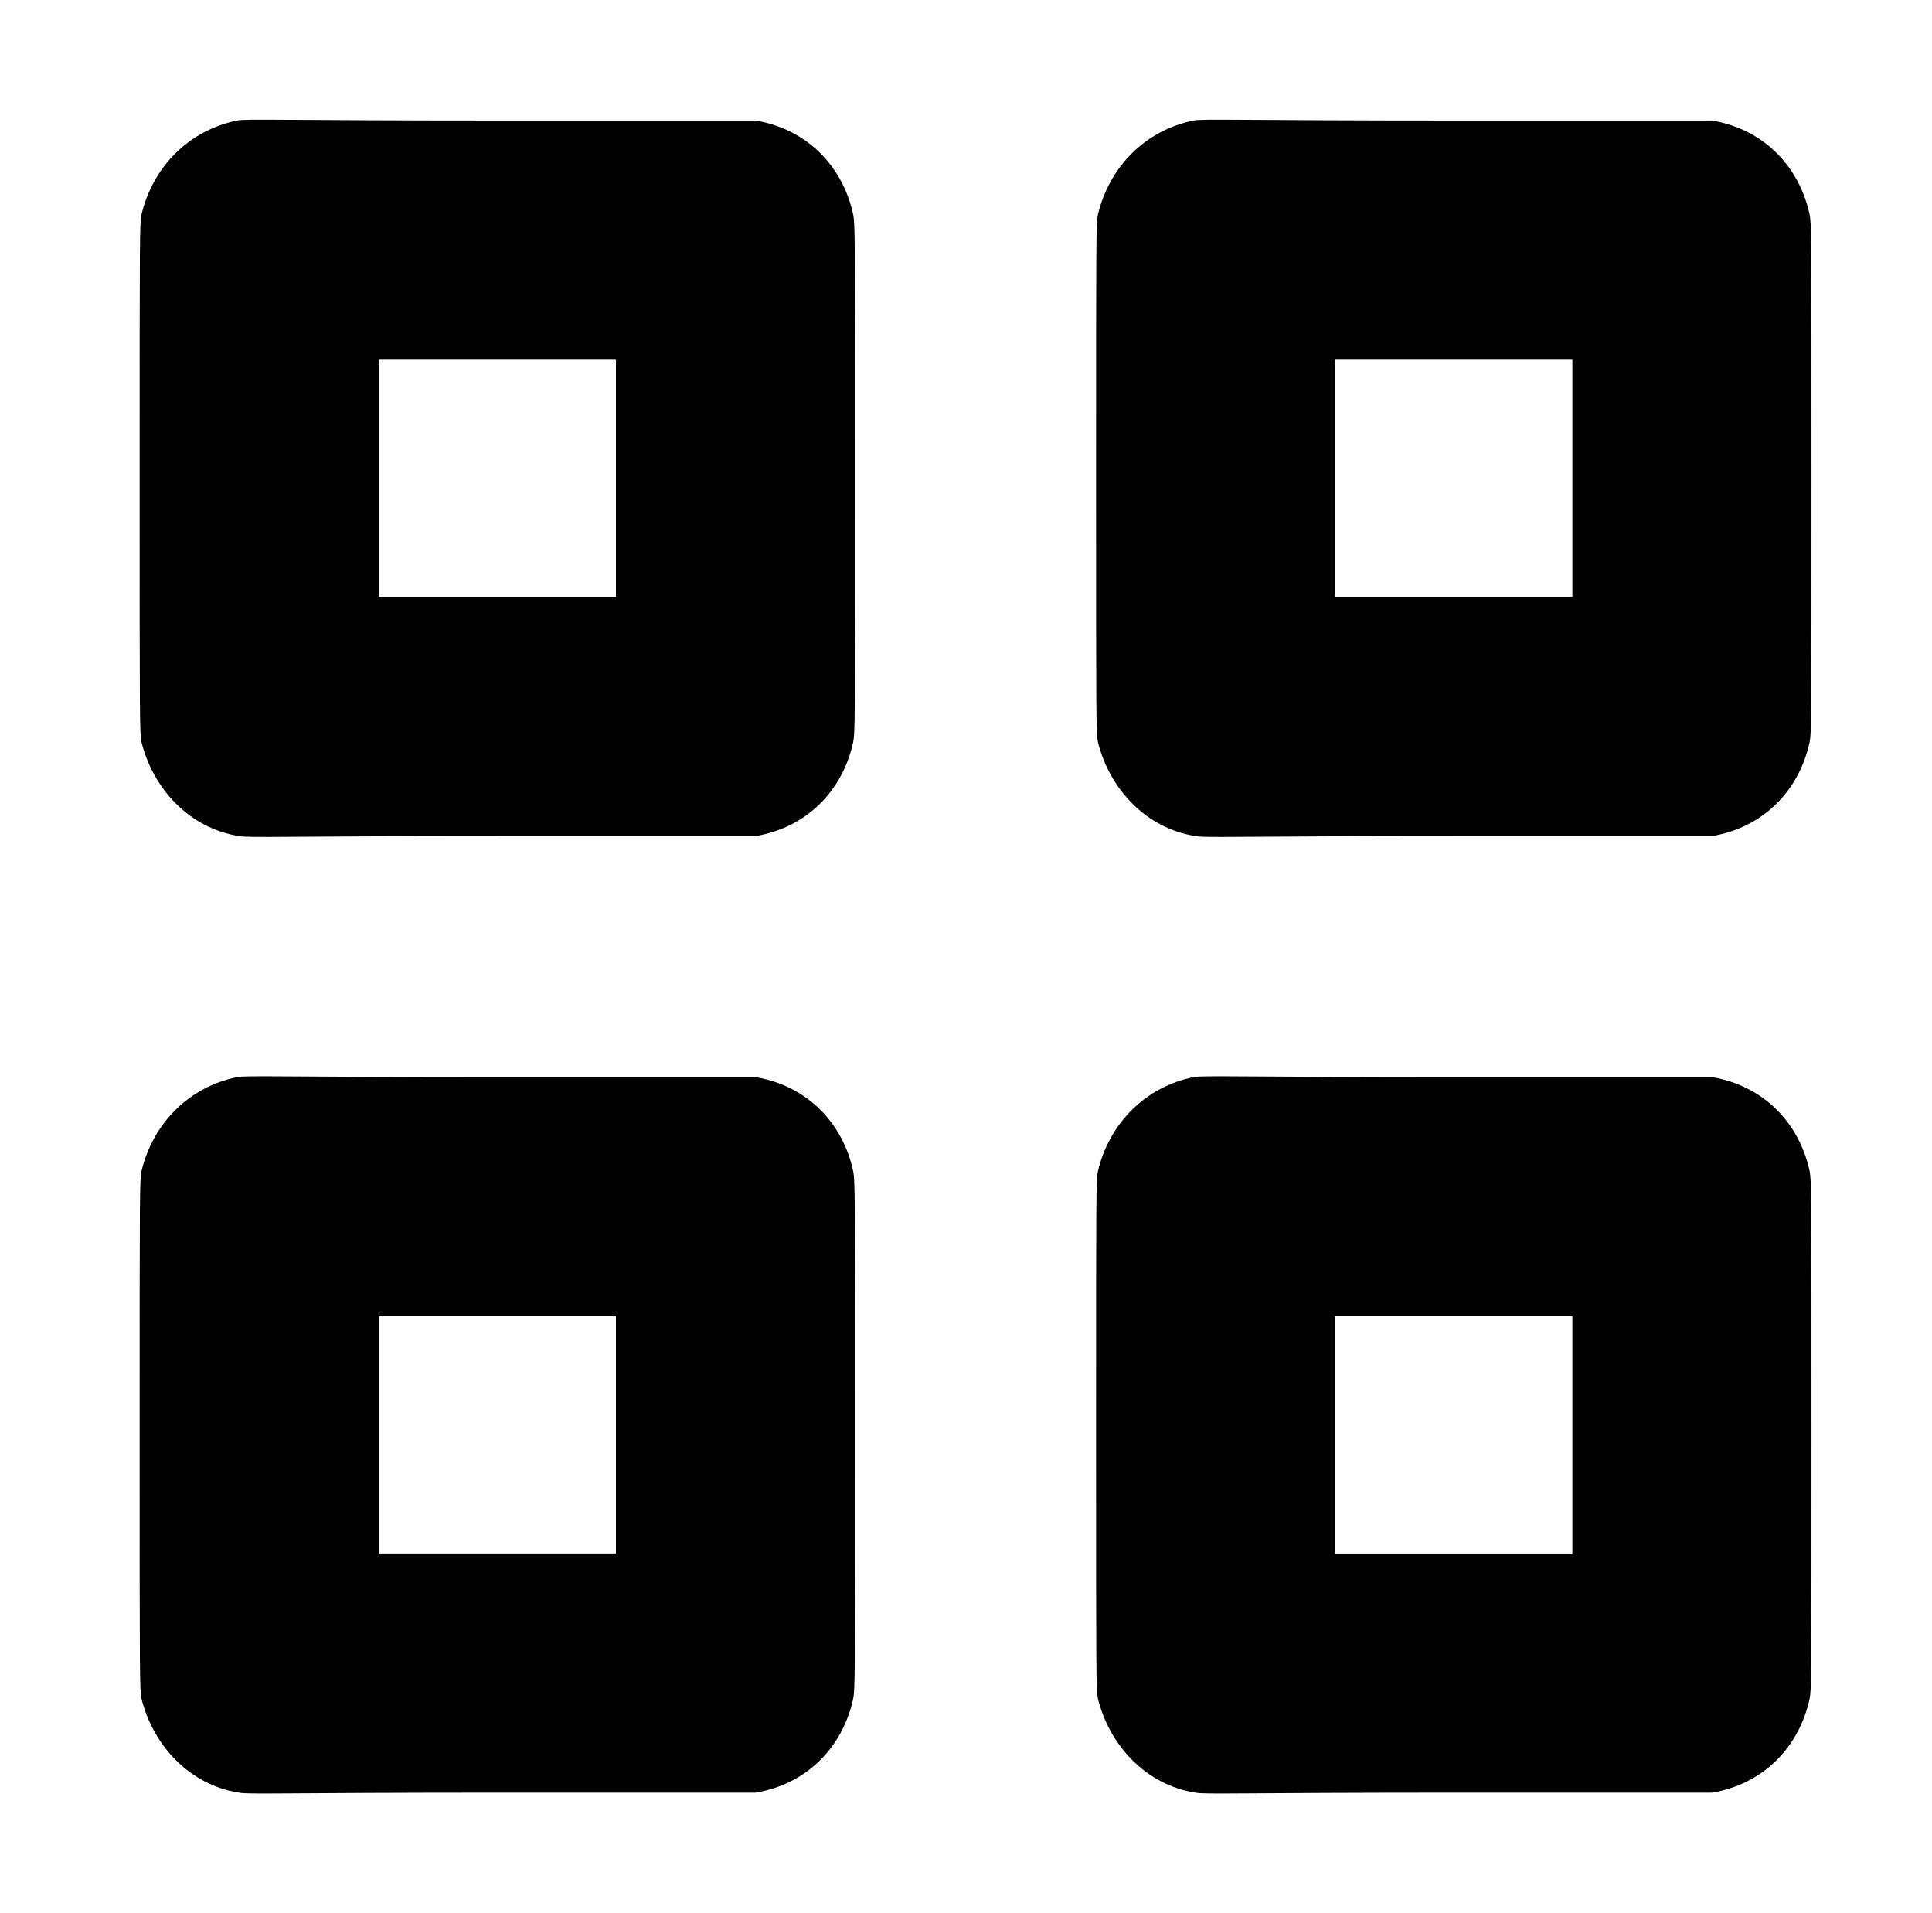 <?xml version="1.0" standalone="no"?>
<!DOCTYPE svg PUBLIC "-//W3C//DTD SVG 1.1//EN" "http://www.w3.org/Graphics/SVG/1.1/DTD/svg11.dtd" >
<svg xmlns="http://www.w3.org/2000/svg" xmlns:xlink="http://www.w3.org/1999/xlink" version="1.1" viewBox="-10 0 1010 1000">
  <g transform="matrix(1 0 0 -1 0 800)">
   <path fill="currentColor"
d="M114 737c4 1 26 0 138 0h133c26.975 -4.496 45.552 -23.941 51 -49c1 -5 1 -10 1 -138s0 -133 -1 -138c-5.446 -25.053 -24.037 -44.506 -51 -49h-132c-116 0 -133 -1 -138 0c-25.672 3.949 -44.858 24.433 -51 49c-1 5 -1 10 -1 138s0 133 1 138
c6 25 25 44 50 49zM614 737c4 1 26 0 138 0h133c26.975 -4.496 45.552 -23.941 51 -49c1 -5 1 -10 1 -138s0 -133 -1 -138c-5.446 -25.053 -24.037 -44.506 -51 -49h-132c-116 0 -133 -1 -138 0c-25.672 3.949 -44.858 24.433 -51 49c-1 5 -1 10 -1 138
s0 133 1 138c6 25 25 44 50 49zM188 612v-124h124v124h-124zM688 612v-124h124v124h-124zM114 237c4 1 26 0 138 0h133c26.975 -4.496 45.552 -23.941 51 -49c1 -5 1 -10 1 -138s0 -133 -1 -138c-5.446 -25.053 -24.037 -44.506 -51 -49h-132
c-116 0 -133 -1 -138 0c-25.672 3.949 -44.858 24.433 -51 49c-1 5 -1 10 -1 138s0 133 1 138c6 25 25 44 50 49zM614 237c4 1 26 0 138 0h133c26.975 -4.496 45.552 -23.941 51 -49c1 -5 1 -10 1 -138s0 -133 -1 -138
c-5.446 -25.053 -24.037 -44.506 -51 -49h-132c-116 0 -133 -1 -138 0c-25.672 3.949 -44.858 24.433 -51 49c-1 5 -1 10 -1 138s0 133 1 138c6 25 25 44 50 49zM188 112v-124h124v124h-124zM688 50v-62h124v124h-124v-62z" />
  </g>

</svg>
